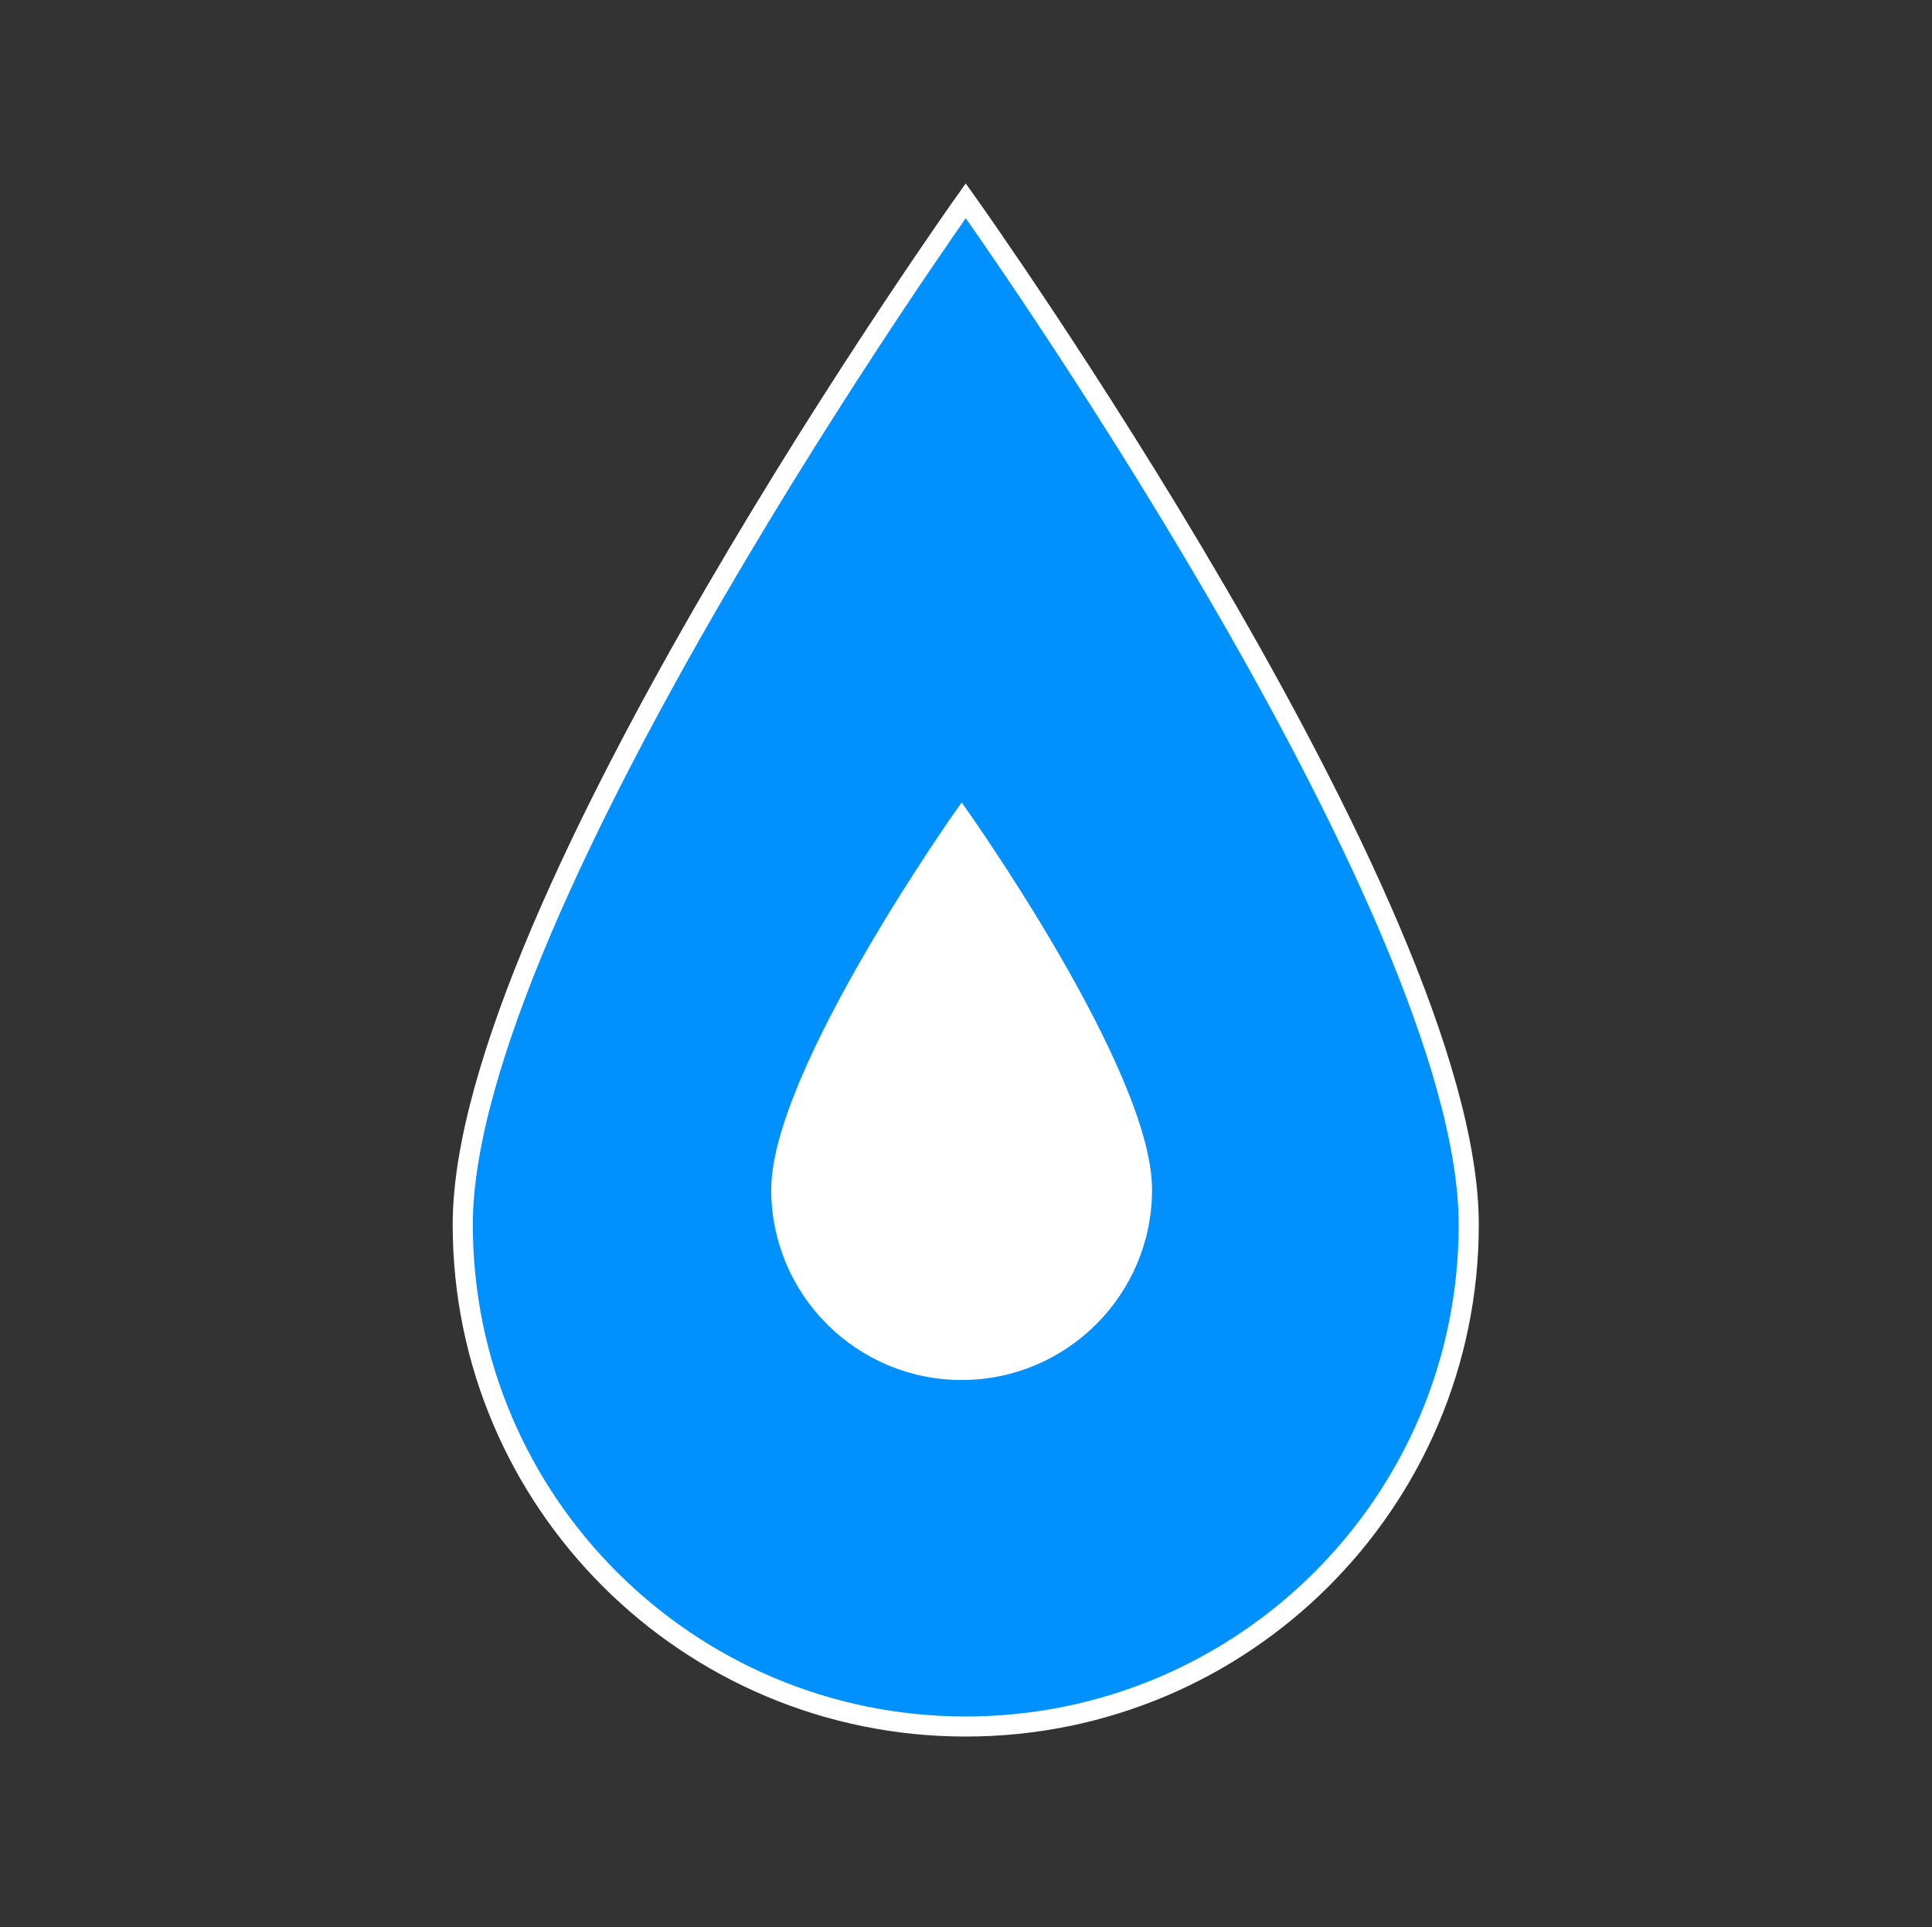 <svg width="442" height="441" xmlns="http://www.w3.org/2000/svg" xmlns:xlink="http://www.w3.org/1999/xlink" xml:space="preserve" overflow="hidden"><rect width="100%" height="100%" fill="#333333" stroke="none"/><defs><clipPath id="clip0"><rect x="860" y="1860" width="442" height="441"/></clipPath><clipPath id="clip1"><rect x="997" y="2028" width="165" height="165"/></clipPath><clipPath id="clip2"><rect x="997" y="2028" width="165" height="165"/></clipPath><clipPath id="clip3"><rect x="997" y="2028" width="165" height="165"/></clipPath></defs><g clip-path="url(#clip0)" transform="translate(-860 -1860)"><path d="M220.5 45.938C220.5 45.938 105.656 207.638 105.656 280.219 105.656 343.613 157.106 395.063 220.5 395.063 283.894 395.063 335.344 343.613 335.344 280.219 335.344 207.178 220.5 45.938 220.5 45.938Z" stroke="#FFFFFF" stroke-width="4.594" fill="#0091FE" transform="matrix(1.002 0 0 1 860 1860)"/><g clip-path="url(#clip1)"><g clip-path="url(#clip2)"><g clip-path="url(#clip3)"><path d="M1080 2045.08C1080 2045.08 1037.29 2105.22 1037.29 2132.21 1037.29 2155.78 1056.42 2174.92 1080 2174.92 1103.57 2174.92 1122.71 2155.78 1122.71 2132.21 1122.71 2105.05 1080 2045.08 1080 2045.08Z" stroke="#FFFFFF" stroke-width="1.708" fill="#FFFFFF"/></g></g></g></g></svg>